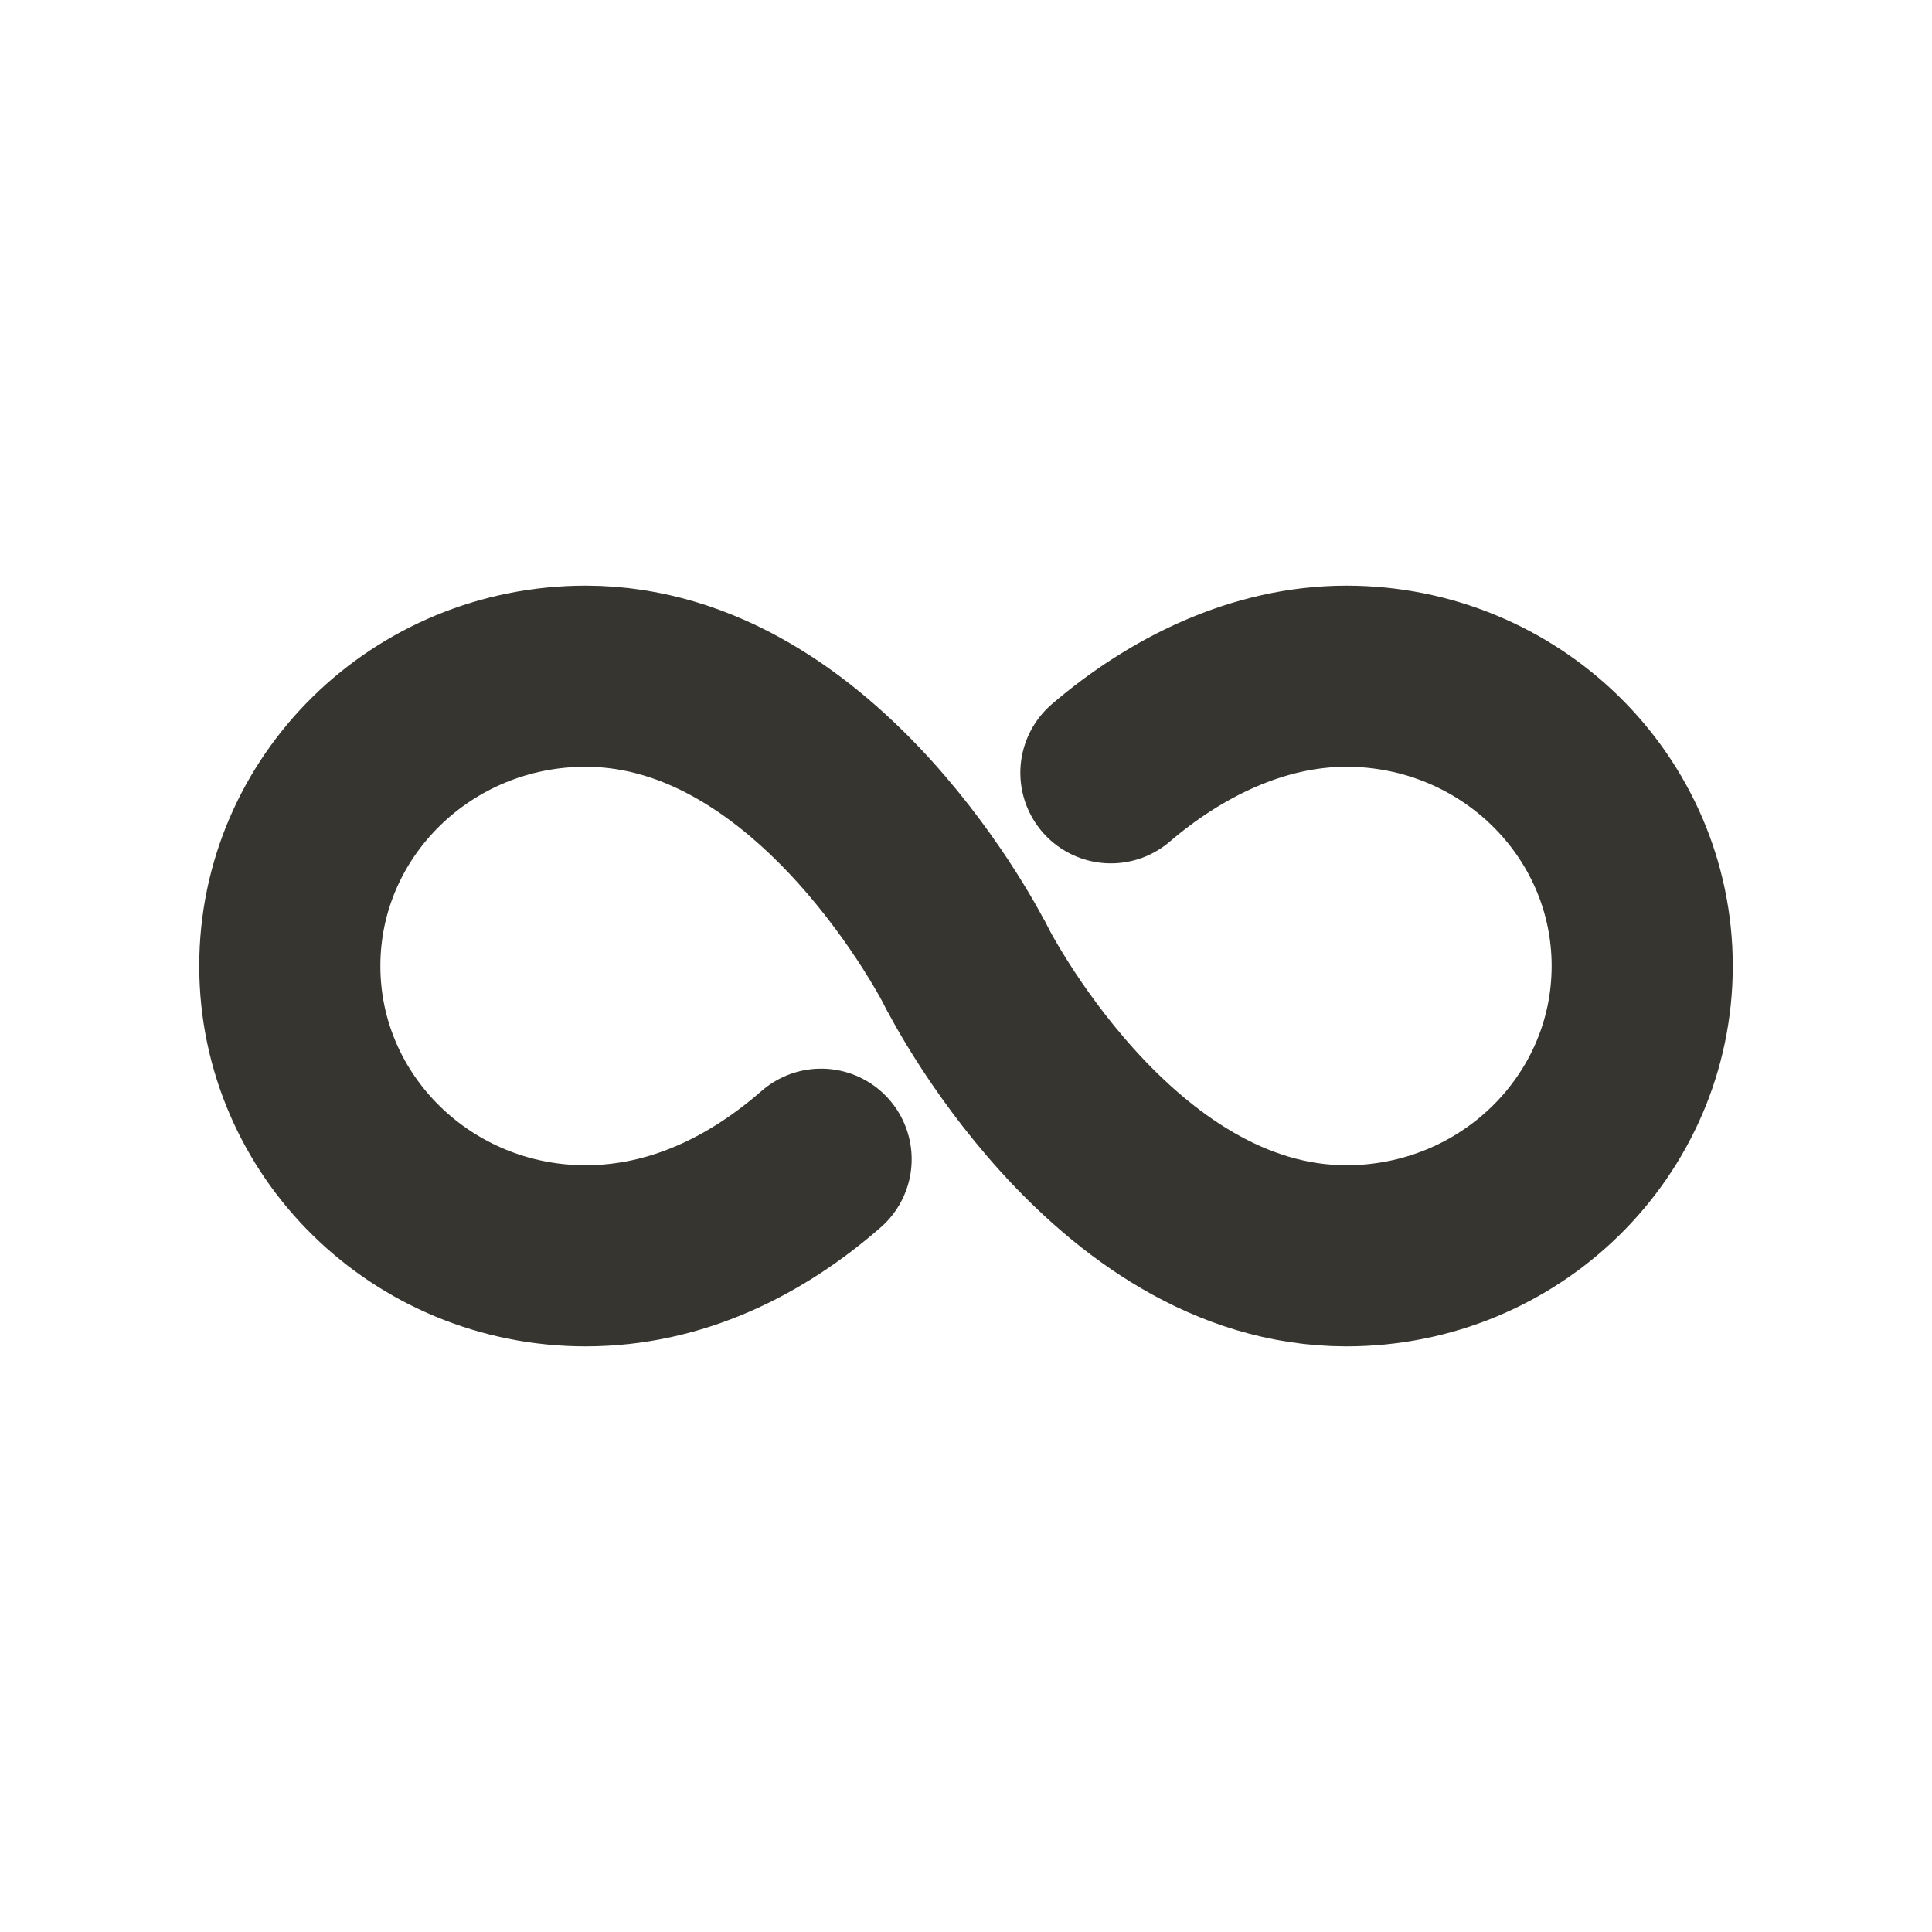 <!-- Generated by IcoMoon.io -->
<svg version="1.1" xmlns="http://www.w3.org/2000/svg" width="40" height="40" viewBox="0 0 40 40">
<title>io-infinite</title>
<path fill="none" stroke-linejoin="miter" stroke-linecap="round" stroke-miterlimit="10" stroke-width="3.75" stroke="#37352f" d="M20 20s-3-6-7.875-6c-3.383 0-6.125 2.688-6.125 6s2.742 6 6.125 6c1.875 0 3.528-0.824 4.875-2"></path>
<path fill="none" stroke-linejoin="miter" stroke-linecap="round" stroke-miterlimit="10" stroke-width="3.75" stroke="#37352f" d="M20 20s3 6 7.875 6c3.383 0 6.125-2.687 6.125-6s-2.742-6-6.125-6c-1.836 0-3.541 0.859-4.875 2"></path>
</svg>
